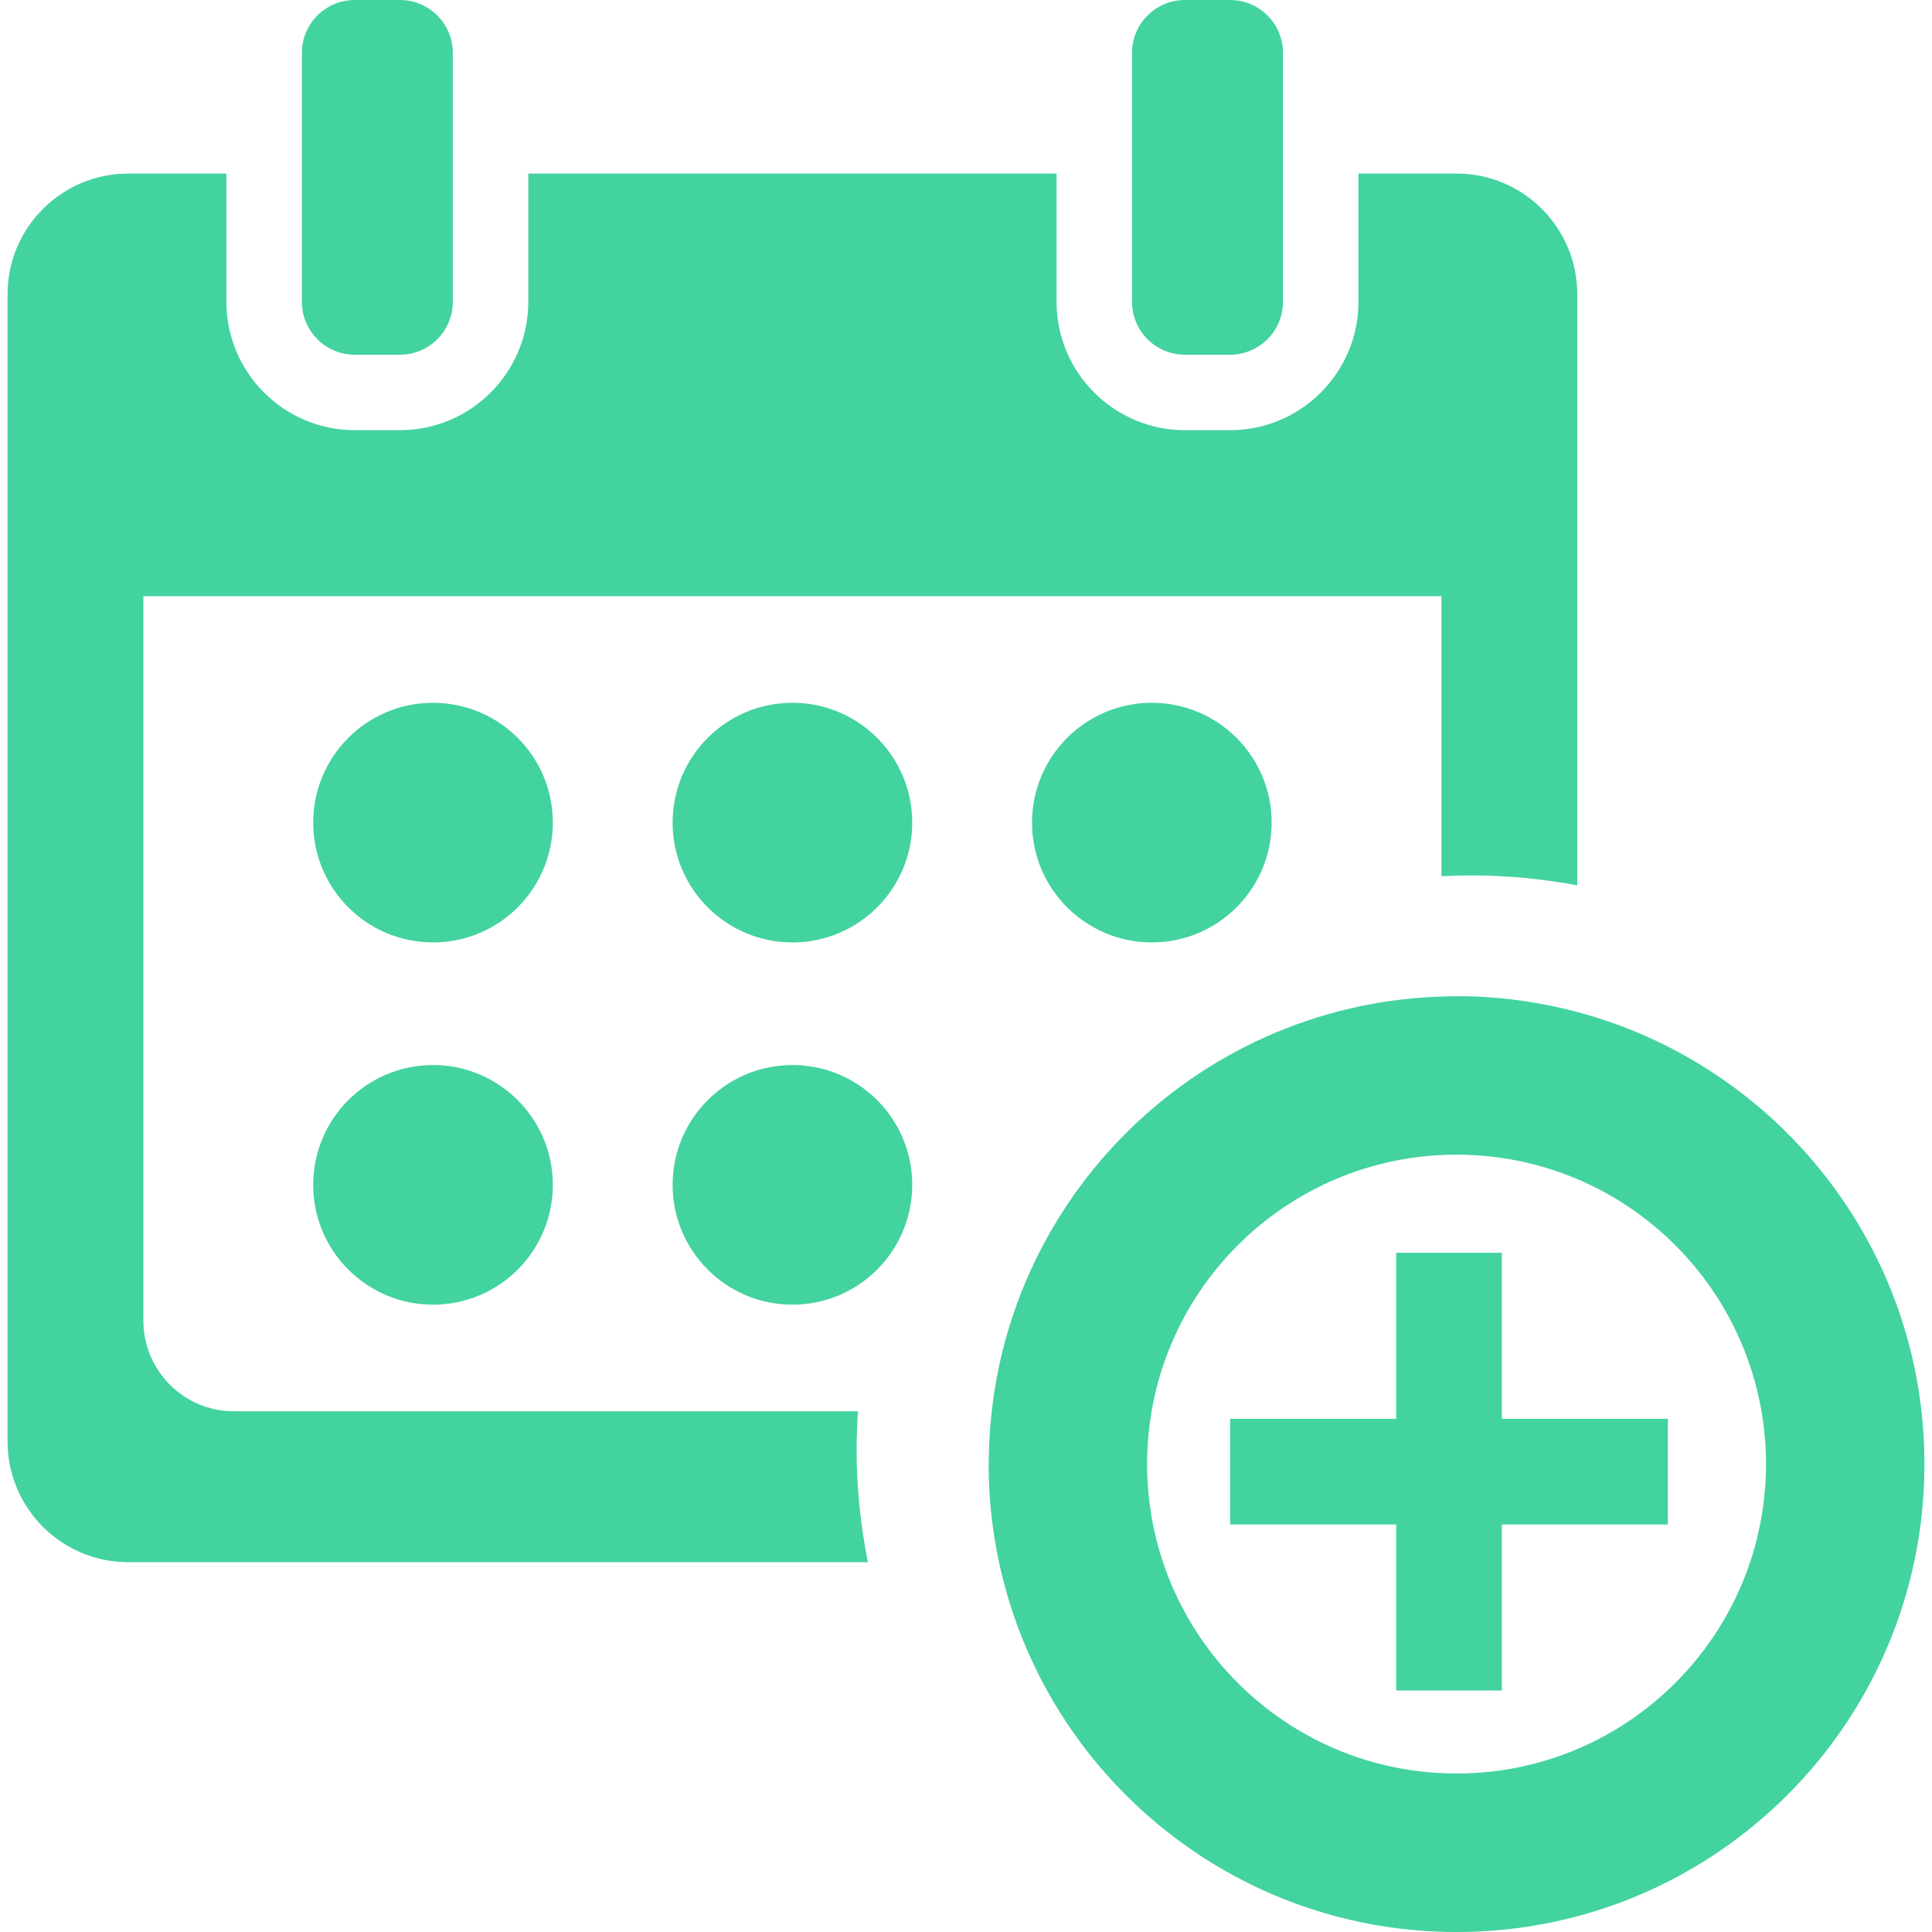 <?xml version="1.0"?>
<svg xmlns="http://www.w3.org/2000/svg" xmlns:xlink="http://www.w3.org/1999/xlink" version="1.1" id="Capa_1" x="0px" y="0px" width="512px" height="512px" viewBox="0 0 612 612" style="enable-background:new 0 0 612 612;" xml:space="preserve" class=""><g><g>
	<g>
		<path d="M499.641,320.573c-12.207-3.251-25.021-5.011-38.25-5.011c-1.602,0-3.189,0.071-4.781,0.119    c-78.843,2.506-142.118,66.556-143.375,145.709c-0.015,0.799-0.062,1.587-0.062,2.391c0,15.85,2.515,31.102,7.119,45.422    C339.474,568.835,395.381,612,461.391,612c81.859,0,148.219-66.359,148.219-148.219    C609.609,395.151,562.954,337.441,499.641,320.573z M461.391,561.797c-54.133,0-98.016-43.883-98.016-98.016    s43.883-98.016,98.016-98.016s98.016,43.883,98.016,98.016S515.523,561.797,461.391,561.797z" data-original="#000000" class="active-path" data-old_color="#000000" fill="#43D39E"/>
		<polygon points="475.734,396.844 442.266,396.844 442.266,449.438 389.672,449.438 389.672,482.906 442.266,482.906     442.266,535.5 475.734,535.5 475.734,482.906 528.328,482.906 528.328,449.438 475.734,449.438   " data-original="#000000" class="active-path" data-old_color="#000000" fill="#43D39E"/>
		<path d="M126.703,112.359c9.228,0,16.734-7.507,16.734-16.734V54.984v-38.25C143.438,7.507,135.931,0,126.703,0h-14.344    c-9.228,0-16.734,7.507-16.734,16.734v38.25v40.641c0,9.228,7.506,16.734,16.734,16.734H126.703z" data-original="#000000" class="active-path" data-old_color="#000000" fill="#43D39E"/>
		<path d="M389.672,112.359c9.228,0,16.734-7.507,16.734-16.734V54.984v-38.25C406.406,7.507,398.899,0,389.672,0h-14.344    c-9.228,0-16.734,7.507-16.734,16.734v38.25v40.641c0,9.228,7.507,16.734,16.734,16.734H389.672z" data-original="#000000" class="active-path" data-old_color="#000000" fill="#43D39E"/>
		<path d="M274.922,494.859c-2.333-11.6-3.572-23.586-3.572-35.859c0-4.021,0.177-7.999,0.435-11.953H74.109    c-15.845,0-28.688-12.843-28.688-28.688v-229.5h411.188v88.707c3.165-0.163,6.354-0.253,9.562-0.253    c11.437,0,22.61,1.109,33.469,3.141V93.234c0-21.124-17.126-38.25-38.25-38.25h-31.078v40.641c0,22.41-18.23,40.641-40.641,40.641    h-14.344c-22.41,0-40.641-18.231-40.641-40.641V54.984H167.344v40.641c0,22.41-18.231,40.641-40.641,40.641h-14.344    c-22.41,0-40.641-18.231-40.641-40.641V54.984H40.641c-21.124,0-38.25,17.126-38.25,38.25v363.375    c0,21.124,17.126,38.25,38.25,38.25H274.922z" data-original="#000000" class="active-path" data-old_color="#000000" fill="#43D39E"/>
		<circle cx="137.165" cy="260.578" r="37.954" data-original="#000000" class="active-path" data-old_color="#000000" fill="#43D39E"/>
		<circle cx="251.016" cy="260.578" r="37.954" data-original="#000000" class="active-path" data-old_color="#000000" fill="#43D39E"/>
		<circle cx="364.867" cy="260.578" r="37.954" data-original="#000000" class="active-path" data-old_color="#000000" fill="#43D39E"/>
		<circle cx="251.016" cy="375.328" r="37.953" data-original="#000000" class="active-path" data-old_color="#000000" fill="#43D39E"/>
		<circle cx="137.165" cy="375.328" r="37.953" data-original="#000000" class="active-path" data-old_color="#000000" fill="#43D39E"/>
	</g>
</g></g> </svg>
